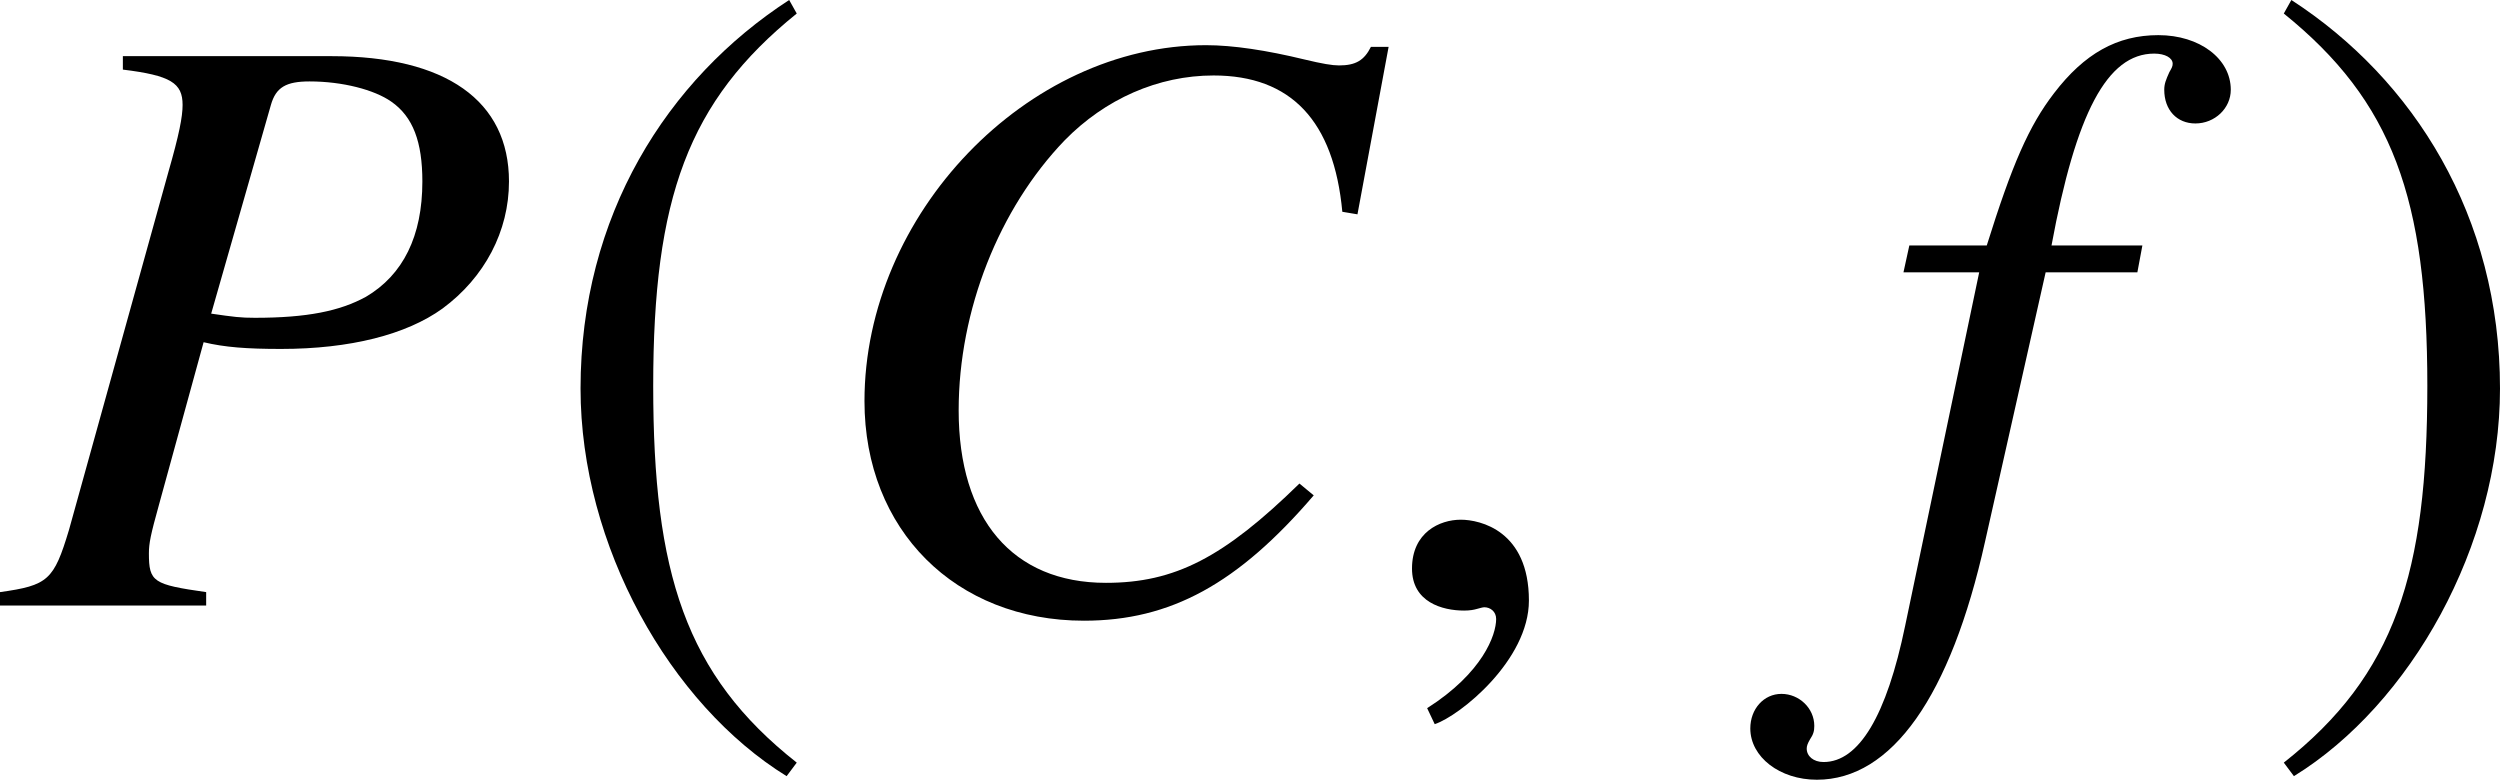 <?xml version='1.0' encoding='UTF-8'?>
<!-- This file was generated by dvisvgm 2.1.3 -->
<svg height='9.163pt' version='1.1' viewBox='77 55.648 29.382 9.163' width='29.382pt' xmlns='http://www.w3.org/2000/svg' xmlns:xlink='http://www.w3.org/1999/xlink'>
<defs>
<path d='M1.928 -0.059C1.928 -0.88 1.355 -1.009 1.127 -1.009C0.88 -1.009 0.554 -0.86 0.554 -0.435C0.554 -0.04 0.91 0.059 1.167 0.059C1.236 0.059 1.285 0.049 1.315 0.04C1.355 0.03 1.384 0.02 1.404 0.02C1.473 0.02 1.543 0.069 1.543 0.158C1.543 0.346 1.384 0.791 0.732 1.206L0.821 1.394C1.117 1.295 1.928 0.643 1.928 -0.059Z' id='g5-59'/>
<path d='M2.928 -7.117C1.489 -6.184 0.476 -4.576 0.476 -2.551C0.476 -0.705 1.529 1.161 2.898 2.005L3.017 1.846C1.707 0.814 1.33 -0.387 1.33 -2.581C1.33 -4.784 1.737 -5.925 3.017 -6.958L2.928 -7.117Z' id='g1-185'/>
<path d='M0.377 -7.117L0.288 -6.958C1.568 -5.925 1.975 -4.784 1.975 -2.581C1.975 -0.387 1.598 0.814 0.288 1.846L0.407 2.005C1.777 1.161 2.829 -0.705 2.829 -2.551C2.829 -4.576 1.816 -6.184 0.377 -7.117Z' id='g1-186'/>
<path d='M6.447 -4.598L6.813 -6.566H6.605C6.526 -6.408 6.427 -6.348 6.23 -6.348C6.151 -6.348 6.032 -6.368 5.824 -6.418C5.379 -6.526 4.984 -6.586 4.667 -6.586C2.561 -6.586 0.653 -4.598 0.653 -2.403C0.653 -0.89 1.721 0.178 3.233 0.178C4.252 0.178 5.043 -0.257 5.933 -1.295L5.765 -1.434C4.875 -0.564 4.301 -0.267 3.491 -0.267C2.393 -0.267 1.76 -1.018 1.76 -2.294C1.76 -3.471 2.235 -4.667 3.006 -5.468C3.481 -5.953 4.104 -6.23 4.756 -6.23C5.666 -6.23 6.17 -5.696 6.269 -4.628L6.447 -4.598Z' id='g6-67'/>
<path d='M1.444 -6.299C2.007 -6.23 2.146 -6.141 2.146 -5.884C2.146 -5.745 2.106 -5.537 1.978 -5.092L0.811 -0.89C0.633 -0.297 0.564 -0.237 0 -0.158V0H2.423V-0.158C1.8 -0.247 1.75 -0.277 1.75 -0.613C1.75 -0.732 1.77 -0.831 1.869 -1.187L2.393 -3.095C2.64 -3.036 2.897 -3.016 3.303 -3.016C4.114 -3.016 4.776 -3.184 5.201 -3.491C5.696 -3.856 5.982 -4.4 5.982 -4.984C5.982 -5.933 5.241 -6.457 3.896 -6.457H1.444V-6.299ZM3.184 -5.884C3.243 -6.091 3.362 -6.16 3.639 -6.16C4.025 -6.16 4.4 -6.062 4.598 -5.923C4.855 -5.745 4.964 -5.448 4.964 -4.984C4.964 -4.341 4.737 -3.886 4.301 -3.629C3.995 -3.461 3.609 -3.382 2.996 -3.382C2.828 -3.382 2.749 -3.392 2.482 -3.431L3.184 -5.884Z' id='g6-80'/>
<path d='M0.346 -3.916H1.236L0.366 0.237C0.148 1.295 -0.178 1.839 -0.593 1.839C-0.712 1.839 -0.791 1.77 -0.791 1.681C-0.791 1.651 -0.781 1.622 -0.752 1.572C-0.712 1.513 -0.702 1.473 -0.702 1.414C-0.702 1.206 -0.88 1.038 -1.088 1.038S-1.454 1.216 -1.454 1.444C-1.454 1.78 -1.107 2.047 -0.672 2.047C0.208 2.047 0.9 1.068 1.305 -0.752L2.017 -3.916H3.095L3.154 -4.232H2.086C2.373 -5.785 2.739 -6.487 3.293 -6.487C3.421 -6.487 3.51 -6.437 3.51 -6.368C3.51 -6.338 3.5 -6.319 3.471 -6.269C3.431 -6.18 3.411 -6.131 3.411 -6.062C3.411 -5.824 3.56 -5.666 3.777 -5.666C4.005 -5.666 4.193 -5.844 4.193 -6.062C4.193 -6.427 3.827 -6.704 3.342 -6.704S2.472 -6.487 2.116 -6.022C1.819 -5.636 1.622 -5.181 1.325 -4.232H0.415L0.346 -3.916Z' id='g6-102'/>
</defs>
<g id='page1'>
<use x='77' xlink:href='#g6-80' y='62.765'/>
<use x='83.347' xlink:href='#g1-185' y='62.765'/>
<use x='86.507' xlink:href='#g6-67' y='62.765'/>
<use x='93.041' xlink:href='#g5-59' y='62.765'/>
<use x='99.025' xlink:href='#g6-102' y='62.765'/>
<use x='103.553' xlink:href='#g1-186' y='62.765'/>
</g>
</svg>